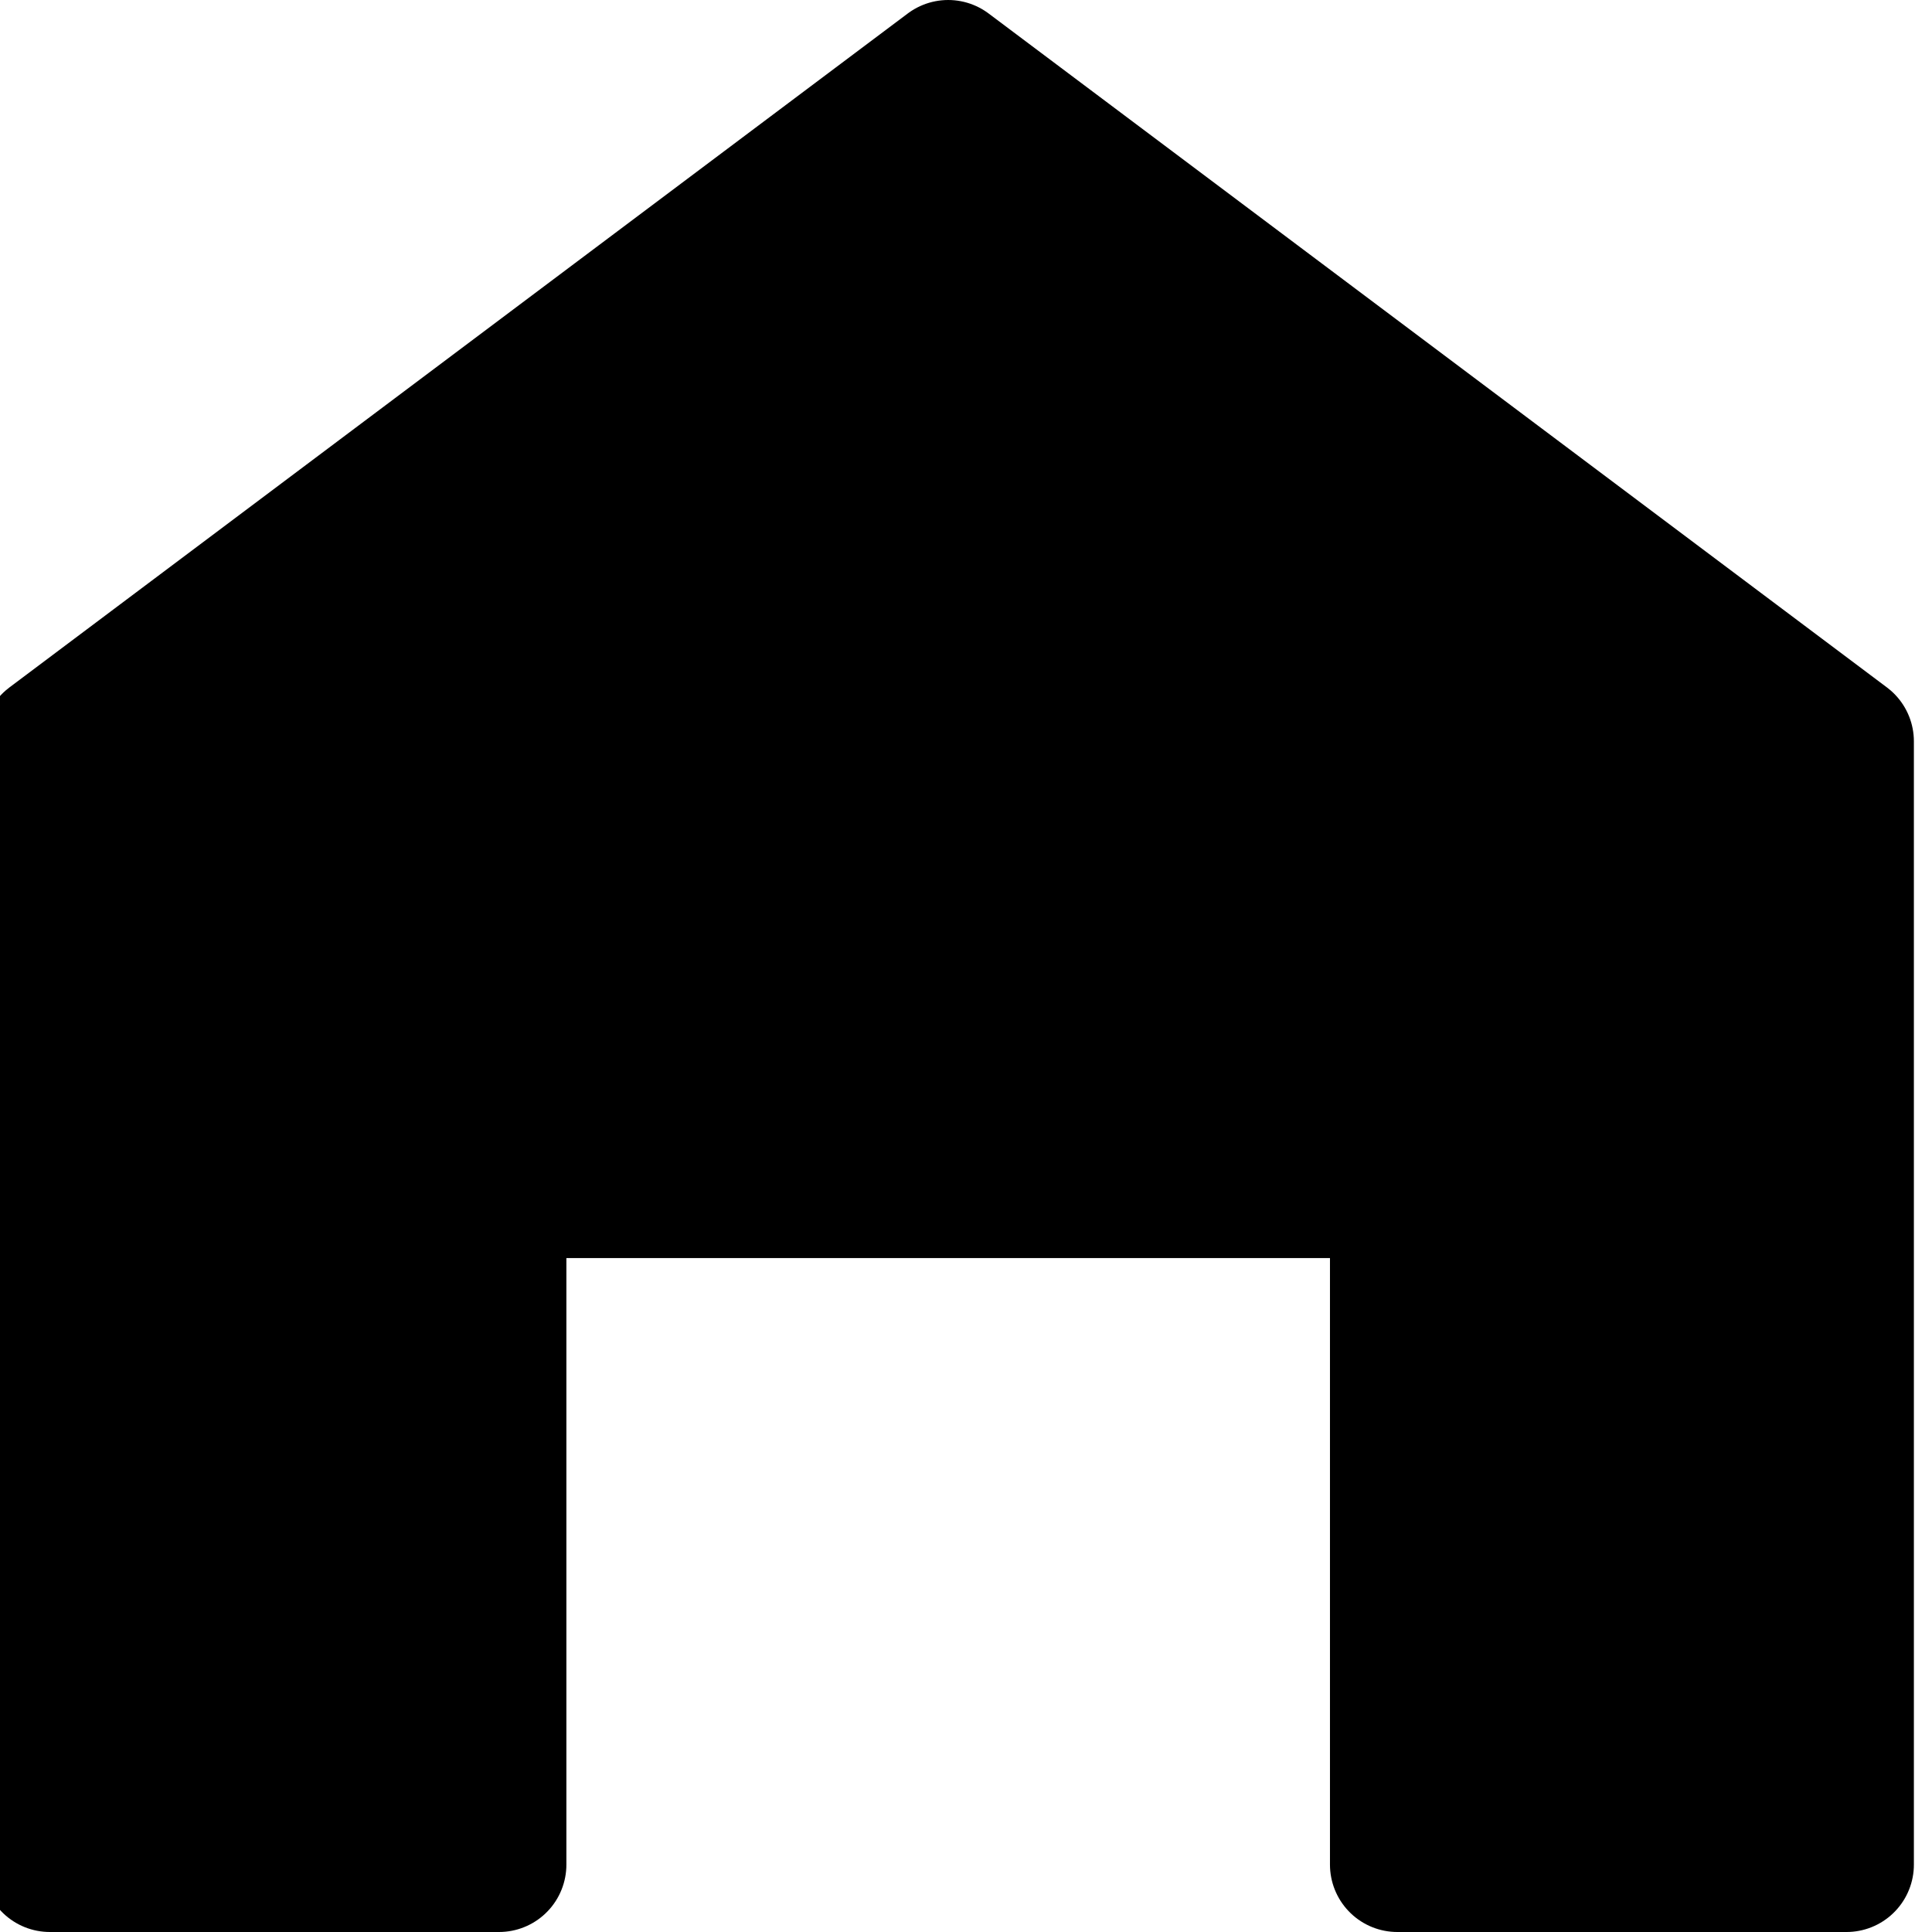 <?xml version="1.0" encoding="UTF-8" standalone="no"?>
<!DOCTYPE svg PUBLIC "-//W3C//DTD SVG 1.1//EN" "http://www.w3.org/Graphics/SVG/1.1/DTD/svg11.dtd">
<svg width="100%" height="100%" viewBox="0 0 43 43" version="1.1" xmlns="http://www.w3.org/2000/svg" xmlns:xlink="http://www.w3.org/1999/xlink" xml:space="preserve" xmlns:serif="http://www.serif.com/" style="fill-rule:evenodd;clip-rule:evenodd;stroke-linecap:round;stroke-linejoin:round;stroke-miterlimit:1.5;">
    <g transform="matrix(1,0,0,1,-2827.33,-16.949)">
        <g transform="matrix(1.059,0,0,1,-180.169,8.449)">
            <g id="Home" transform="matrix(0.59,0,0,0.625,2797.33,3.75)">
                <path d="M74,74L74,34L106,10L138,34L138,74L122,74L122,50L90,50L90,74L74,74Z" style="stroke:black;stroke-width:4.8px;"/>
            </g>
        </g>
    </g>
</svg>
